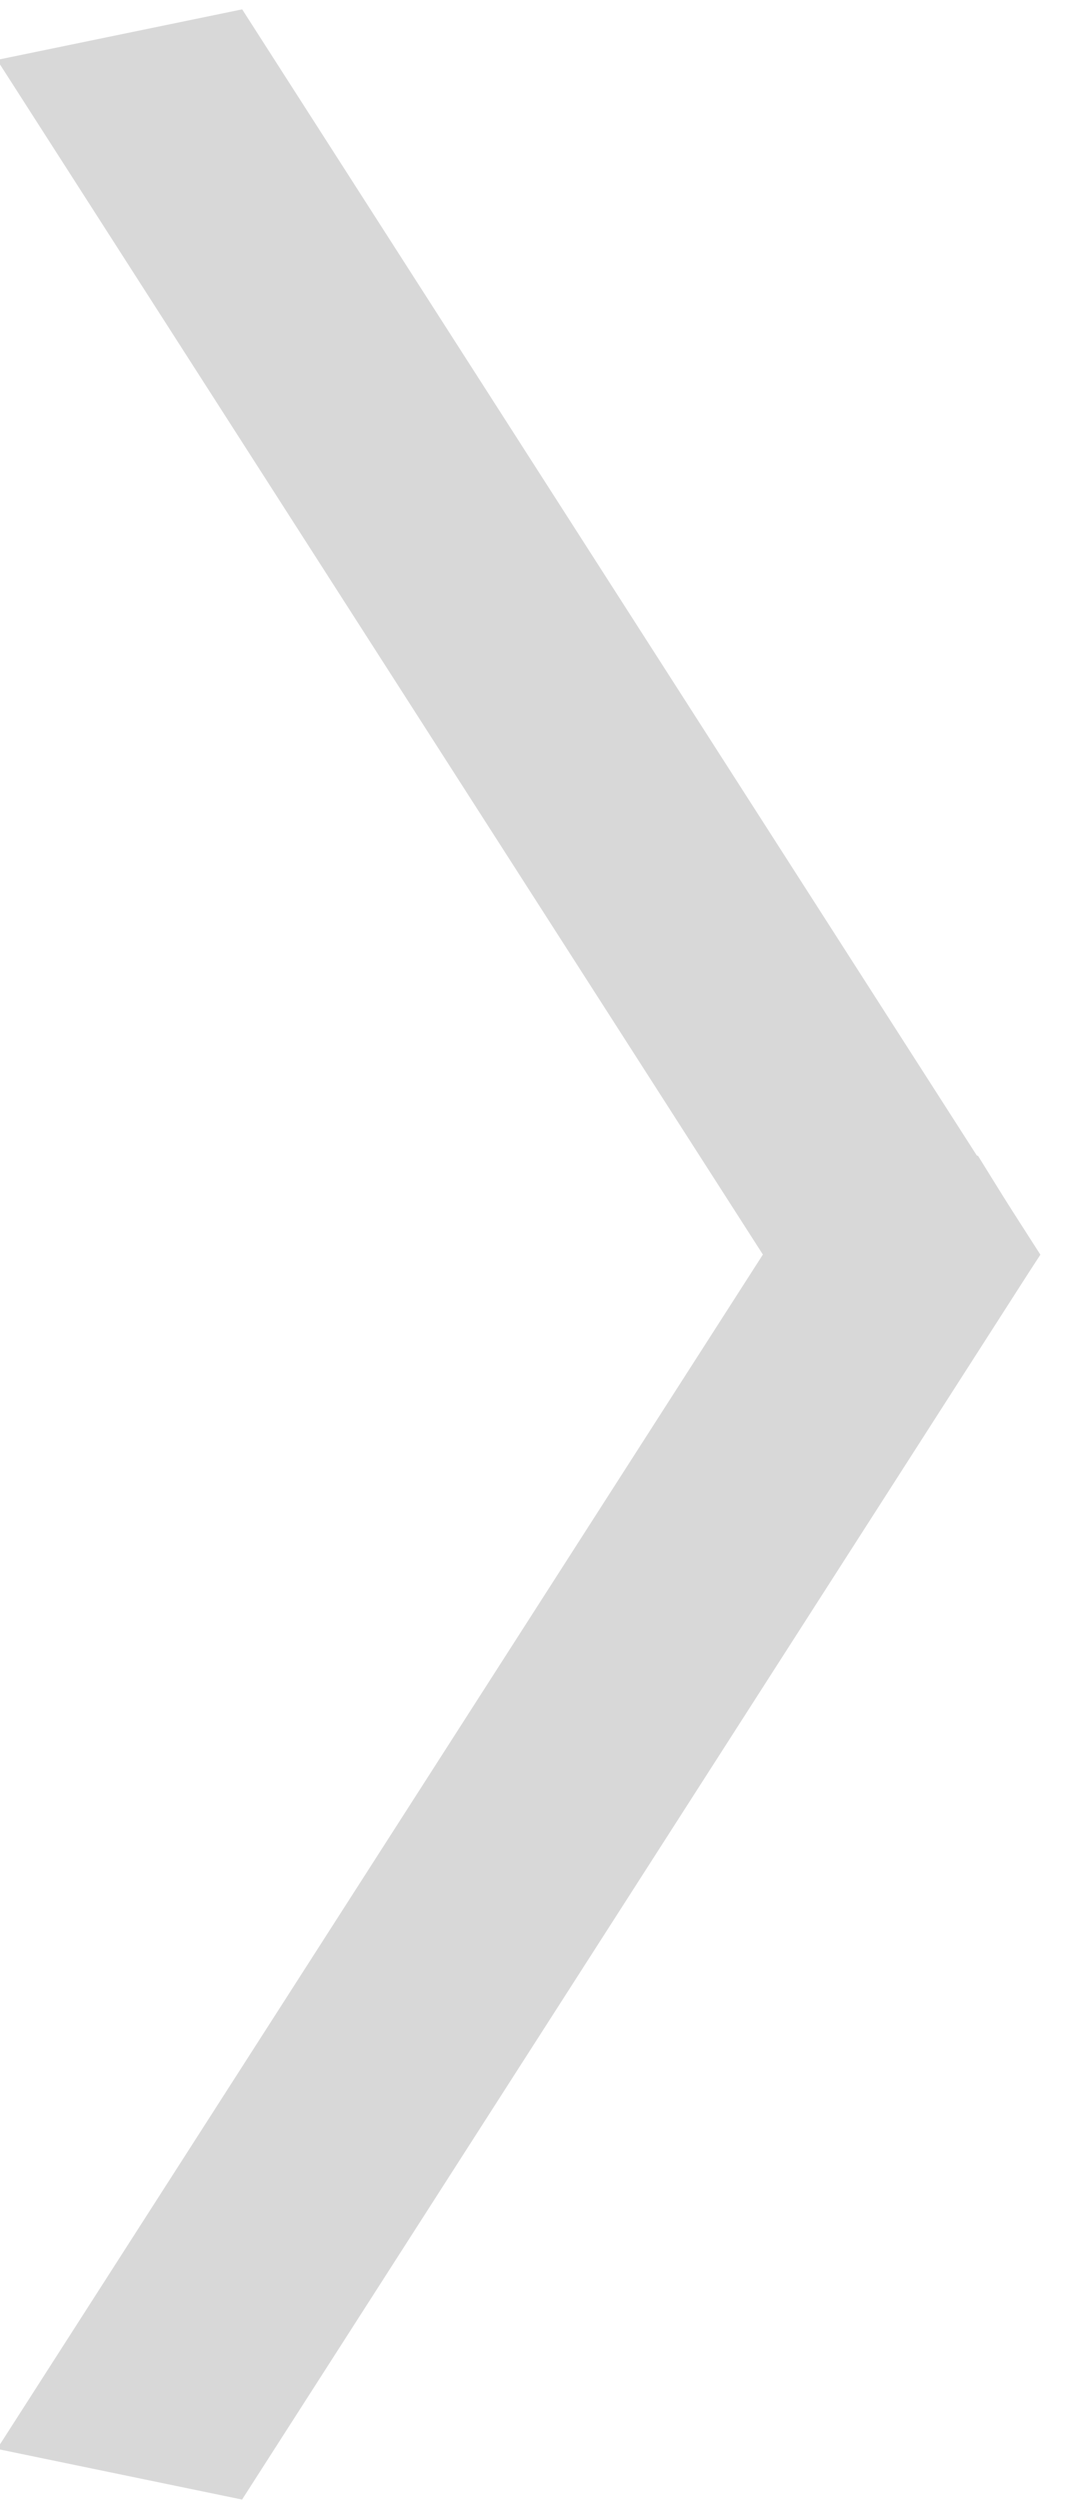 <svg width="10" height="23" xmlns="http://www.w3.org/2000/svg">
    <title>Next</title>
    <g fill="#D8D8D8" fill-rule="evenodd"><path d="M-.027.551L2.23.086 9.58 11.543l-.602.912-1.207.25z"/><path d="M-.027 22.53l2.256.466L9.574 11.55l-.568-.916-1.235-.255z"/></g>
</svg>